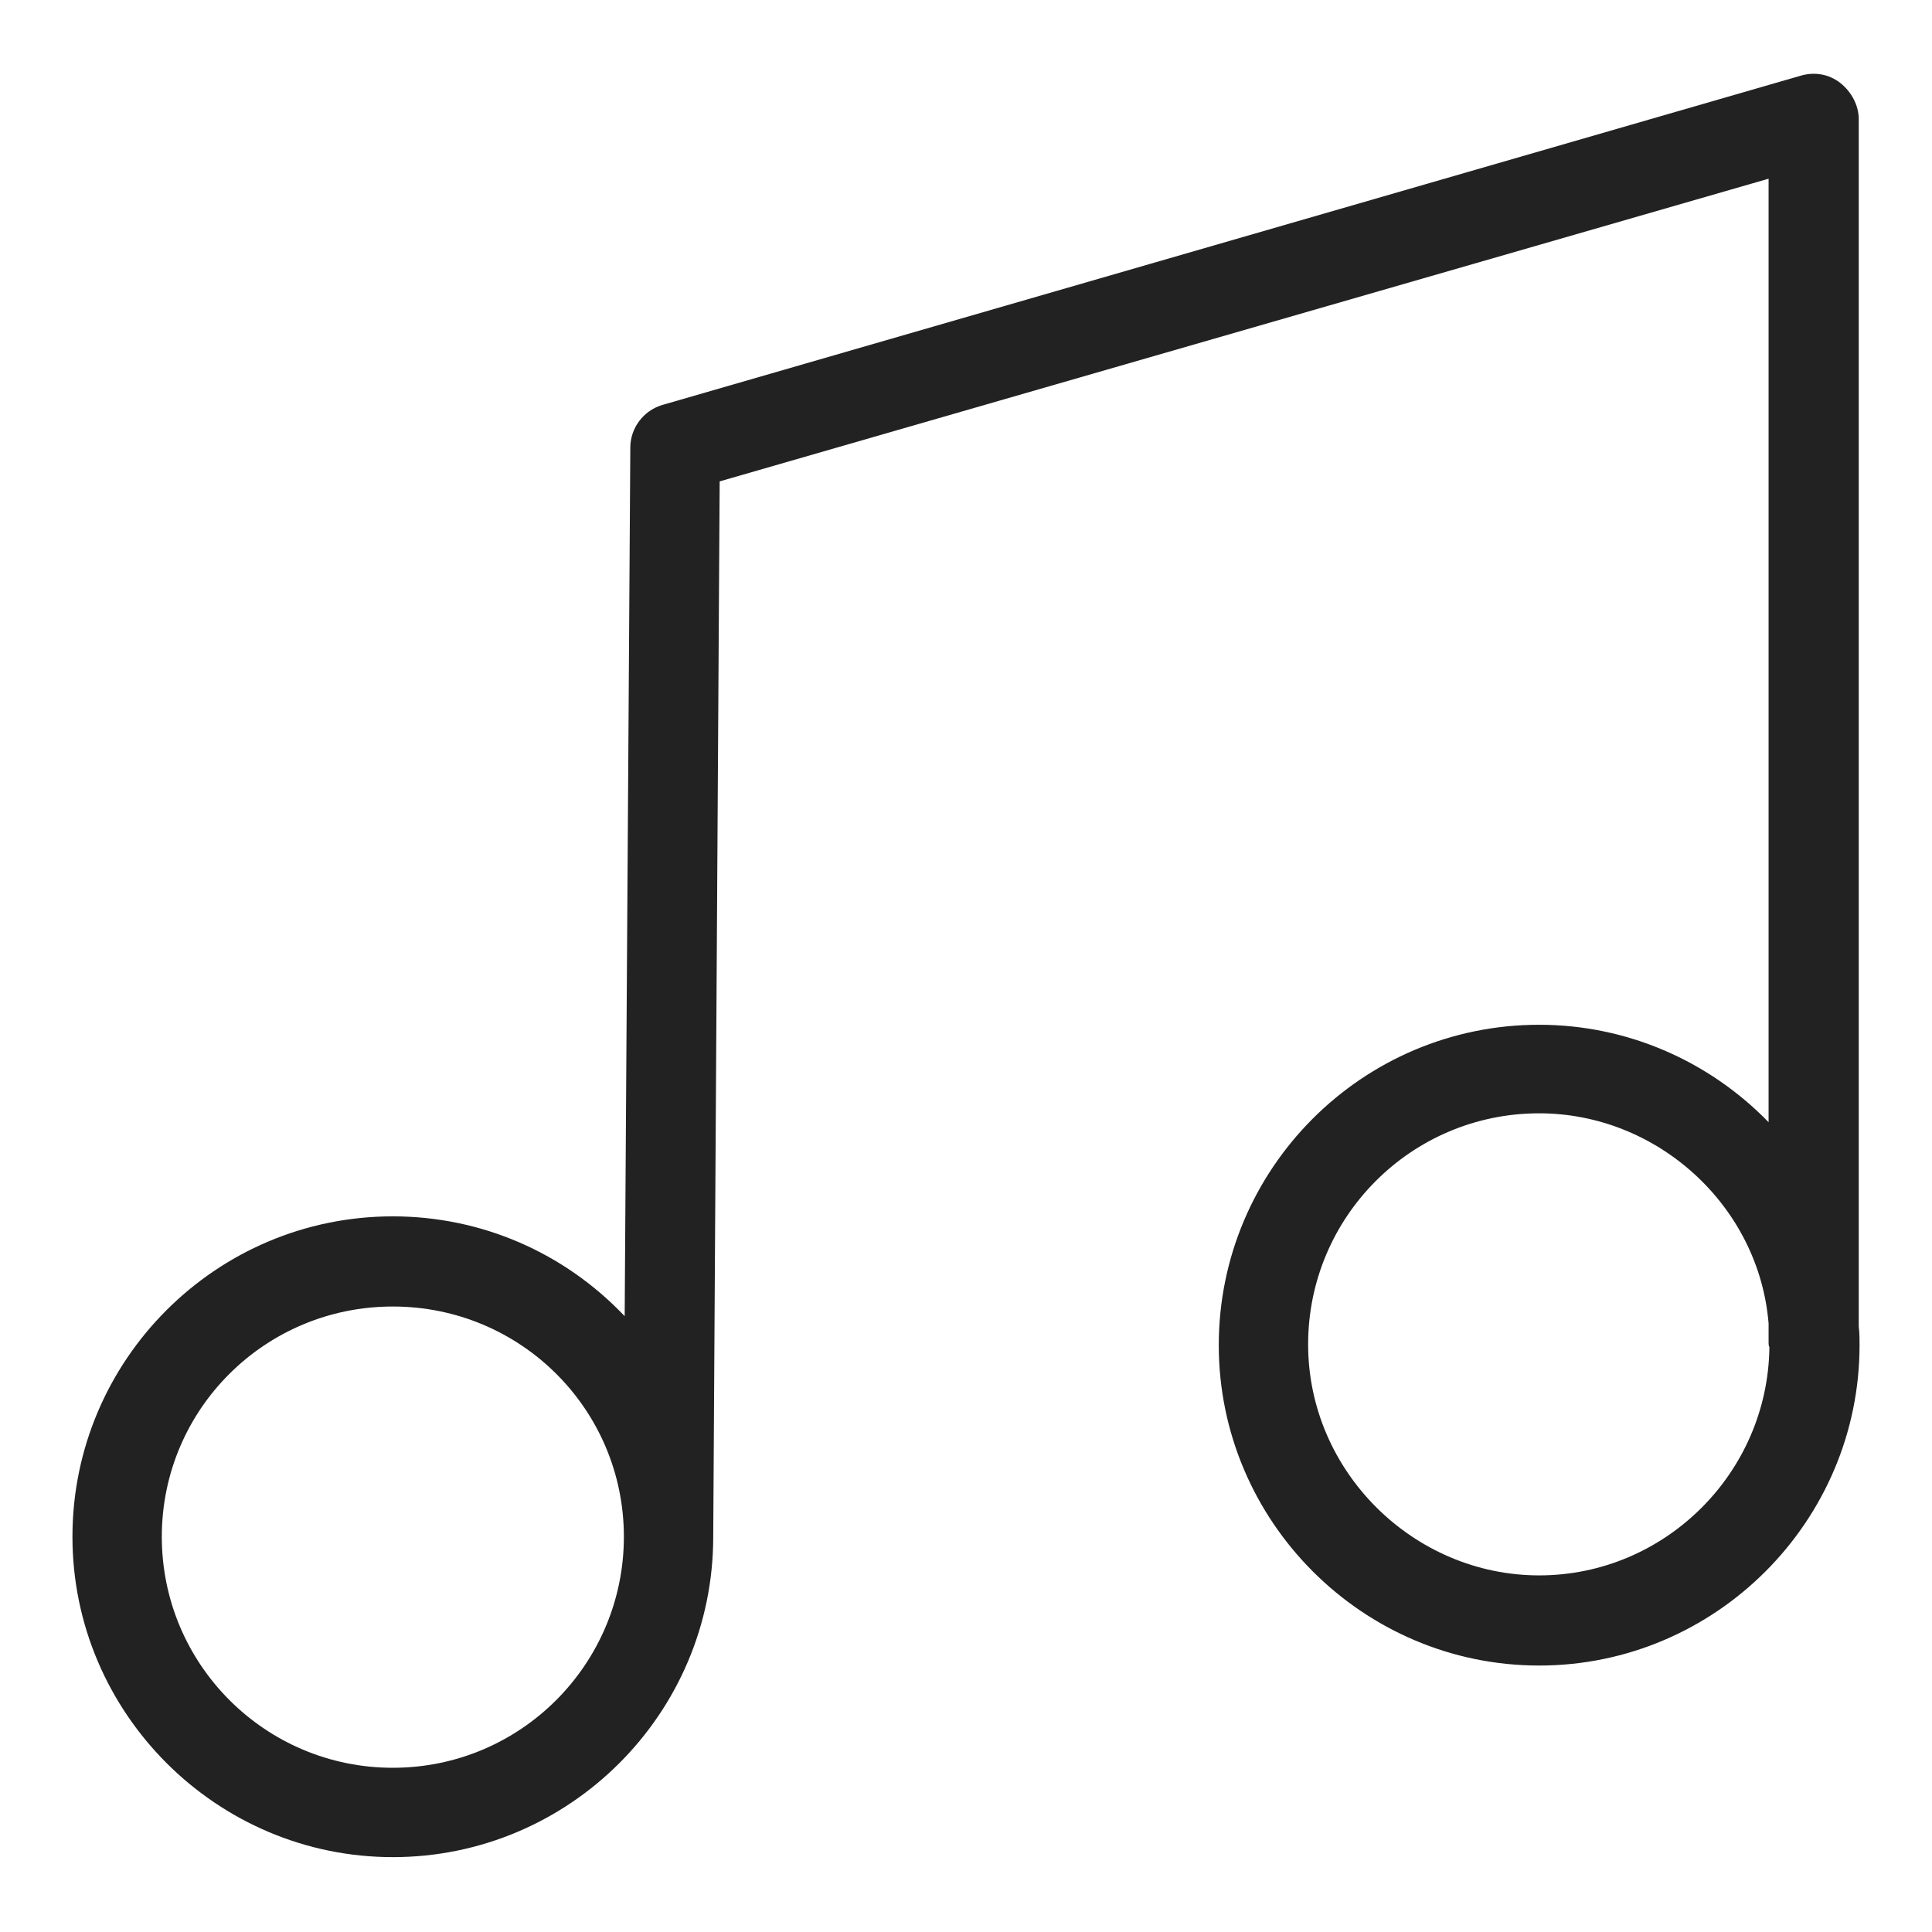 <svg width="24" height="24" viewBox="0 0 24 24" fill="none" xmlns="http://www.w3.org/2000/svg">
<g id="music_S 1">
<path id="Vector" d="M23.09 16.48V1.48C23.09 1.31 23 1.14 22.86 1.03C22.72 0.92 22.54 0.89 22.37 0.94L8.23 5.03C7.99 5.1 7.83 5.32 7.83 5.56L7.76 16.35C7.01 15.56 5.98 15.11 4.88 15.11C2.68 15.11 0.9 16.9 0.9 19.09C0.9 21.28 2.69 23.07 4.88 23.07C7.07 23.07 8.86 21.29 8.86 19.09L8.94 5.98L21.97 2.22V13.94C21.22 13.17 20.2 12.73 19.12 12.73C16.92 12.73 15.14 14.52 15.14 16.71C15.14 18.9 16.93 20.69 19.12 20.69C21.31 20.69 23.1 18.9 23.1 16.71C23.1 16.63 23.1 16.56 23.09 16.48V16.48ZM21.98 16.74C21.96 18.3 20.68 19.57 19.12 19.57C17.56 19.57 16.25 18.28 16.25 16.7C16.25 15.12 17.53 13.83 19.12 13.83C20.59 13.83 21.85 14.98 21.97 16.44V16.68C21.97 16.68 21.97 16.73 21.98 16.73V16.74ZM7.75 19.09C7.75 20.67 6.47 21.96 4.88 21.96C3.29 21.96 2.01 20.67 2.01 19.09C2.01 17.51 3.29 16.23 4.88 16.23C6.47 16.23 7.75 17.51 7.75 19.09Z" fill="#222222"/>
</g>
</svg>
